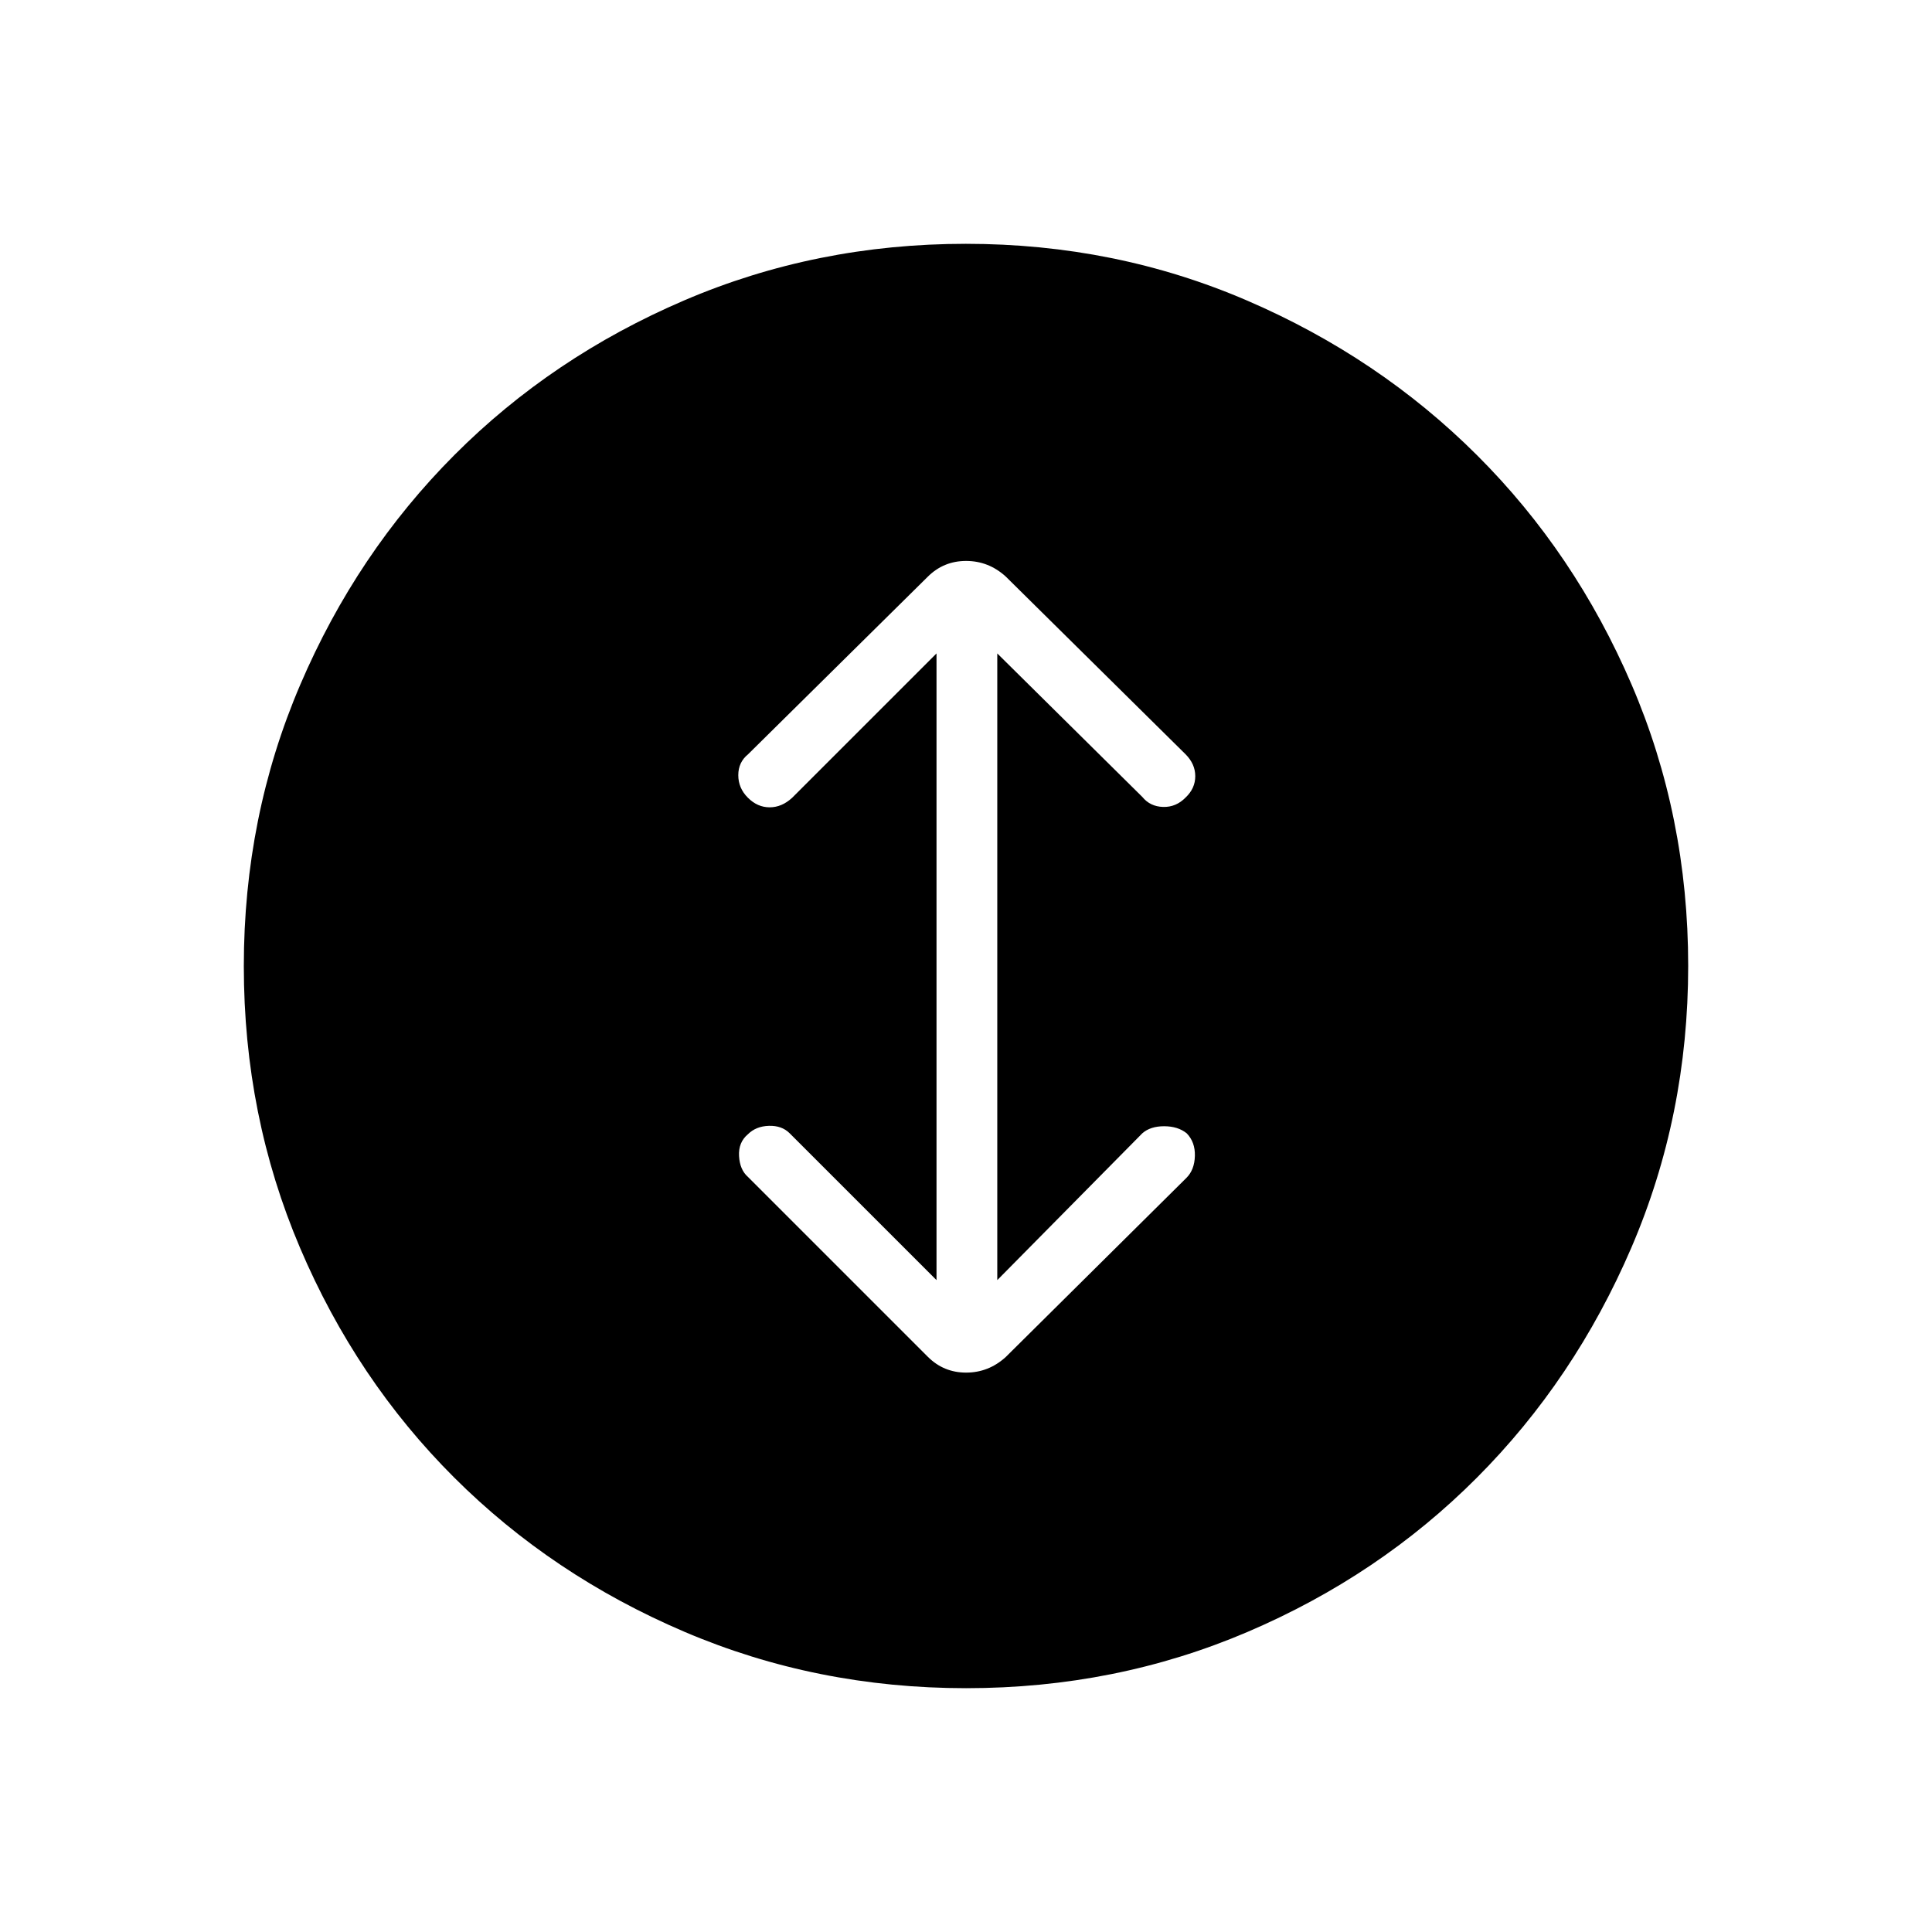 <svg xmlns="http://www.w3.org/2000/svg" height="48" viewBox="0 -960 960 960" width="48"><path d="M480.06-121.15q-74.37 0-140.03-28.05-65.66-28.04-114.34-76.61-48.69-48.57-76.61-114.16-27.93-65.59-27.93-139.97 0-74.37 28.05-139.84 28.04-65.46 76.61-114.15 48.57-48.69 114.16-76.8 65.59-28.12 139.97-28.12 74.37 0 139.84 28.24 65.46 28.23 114.15 76.81 48.69 48.57 76.8 113.97 28.12 65.39 28.12 139.77 0 74.37-28.24 140.03-28.23 65.66-76.81 114.34-48.57 48.69-113.97 76.61-65.39 27.93-139.77 27.93Zm-14.71-202.77-72.97-72.96q-3.88-3.89-10.32-3.7-6.44.2-10.44 4.2-4.77 4-4.39 10.82.39 6.83 4.39 10.33L461-285.85q7.88 7.89 19.05 7.89 11.16 0 19.68-7.73l89.83-89.06q3.98-3.98 4.17-10.87.19-6.88-4.08-11.26-4.38-3.5-11.21-3.5-6.82 0-10.82 3.5l-72.08 72.96v-311.39L567.62-564q3.88 4.77 10.32 4.96 6.44.19 11.21-4.71 4.77-4.52 4.77-10.58 0-6.05-4.86-10.92l-89.33-88.29q-8.52-7.73-19.68-7.73-11.17 0-19.04 7.83l-89.26 88.2q-4.9 3.97-4.9 10.41 0 6.45 4.77 11.21 4.76 4.77 10.82 4.77 6.06 0 11.21-4.77l71.7-71.69v311.39Z"/></svg>
